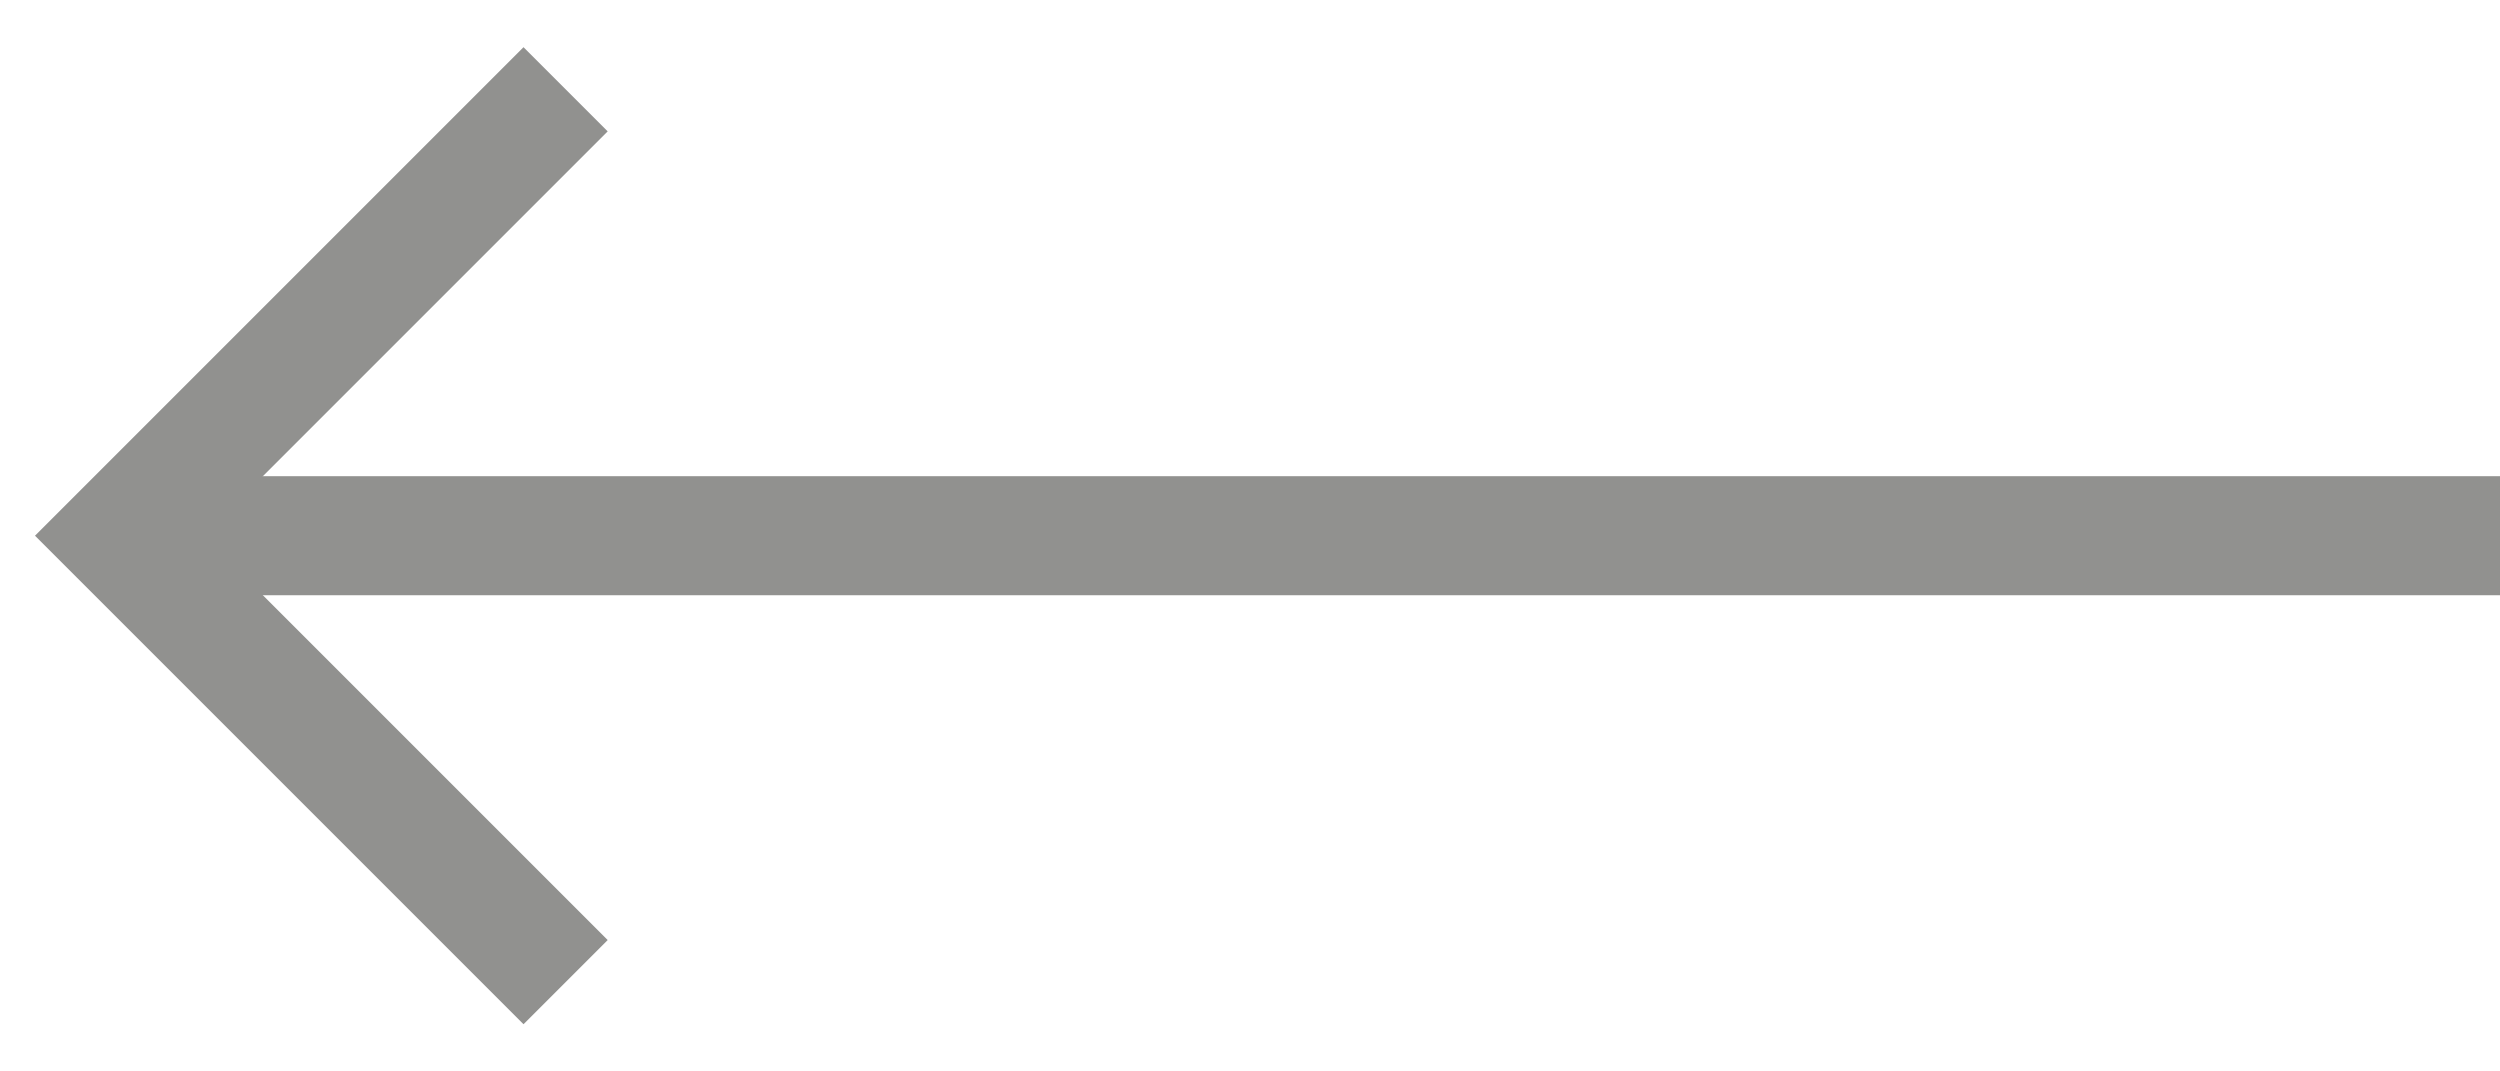 <svg width="21" height="9" viewBox="0 0 21 9" fill="none" xmlns="http://www.w3.org/2000/svg">
<path d="M1 4.5L21 4.5" stroke="#91918F" stroke-miterlimit="10"/>
<path d="M4.751 8.25L1.001 4.5L4.751 0.75" stroke="#91918F" stroke-miterlimit="10"/>
</svg>
